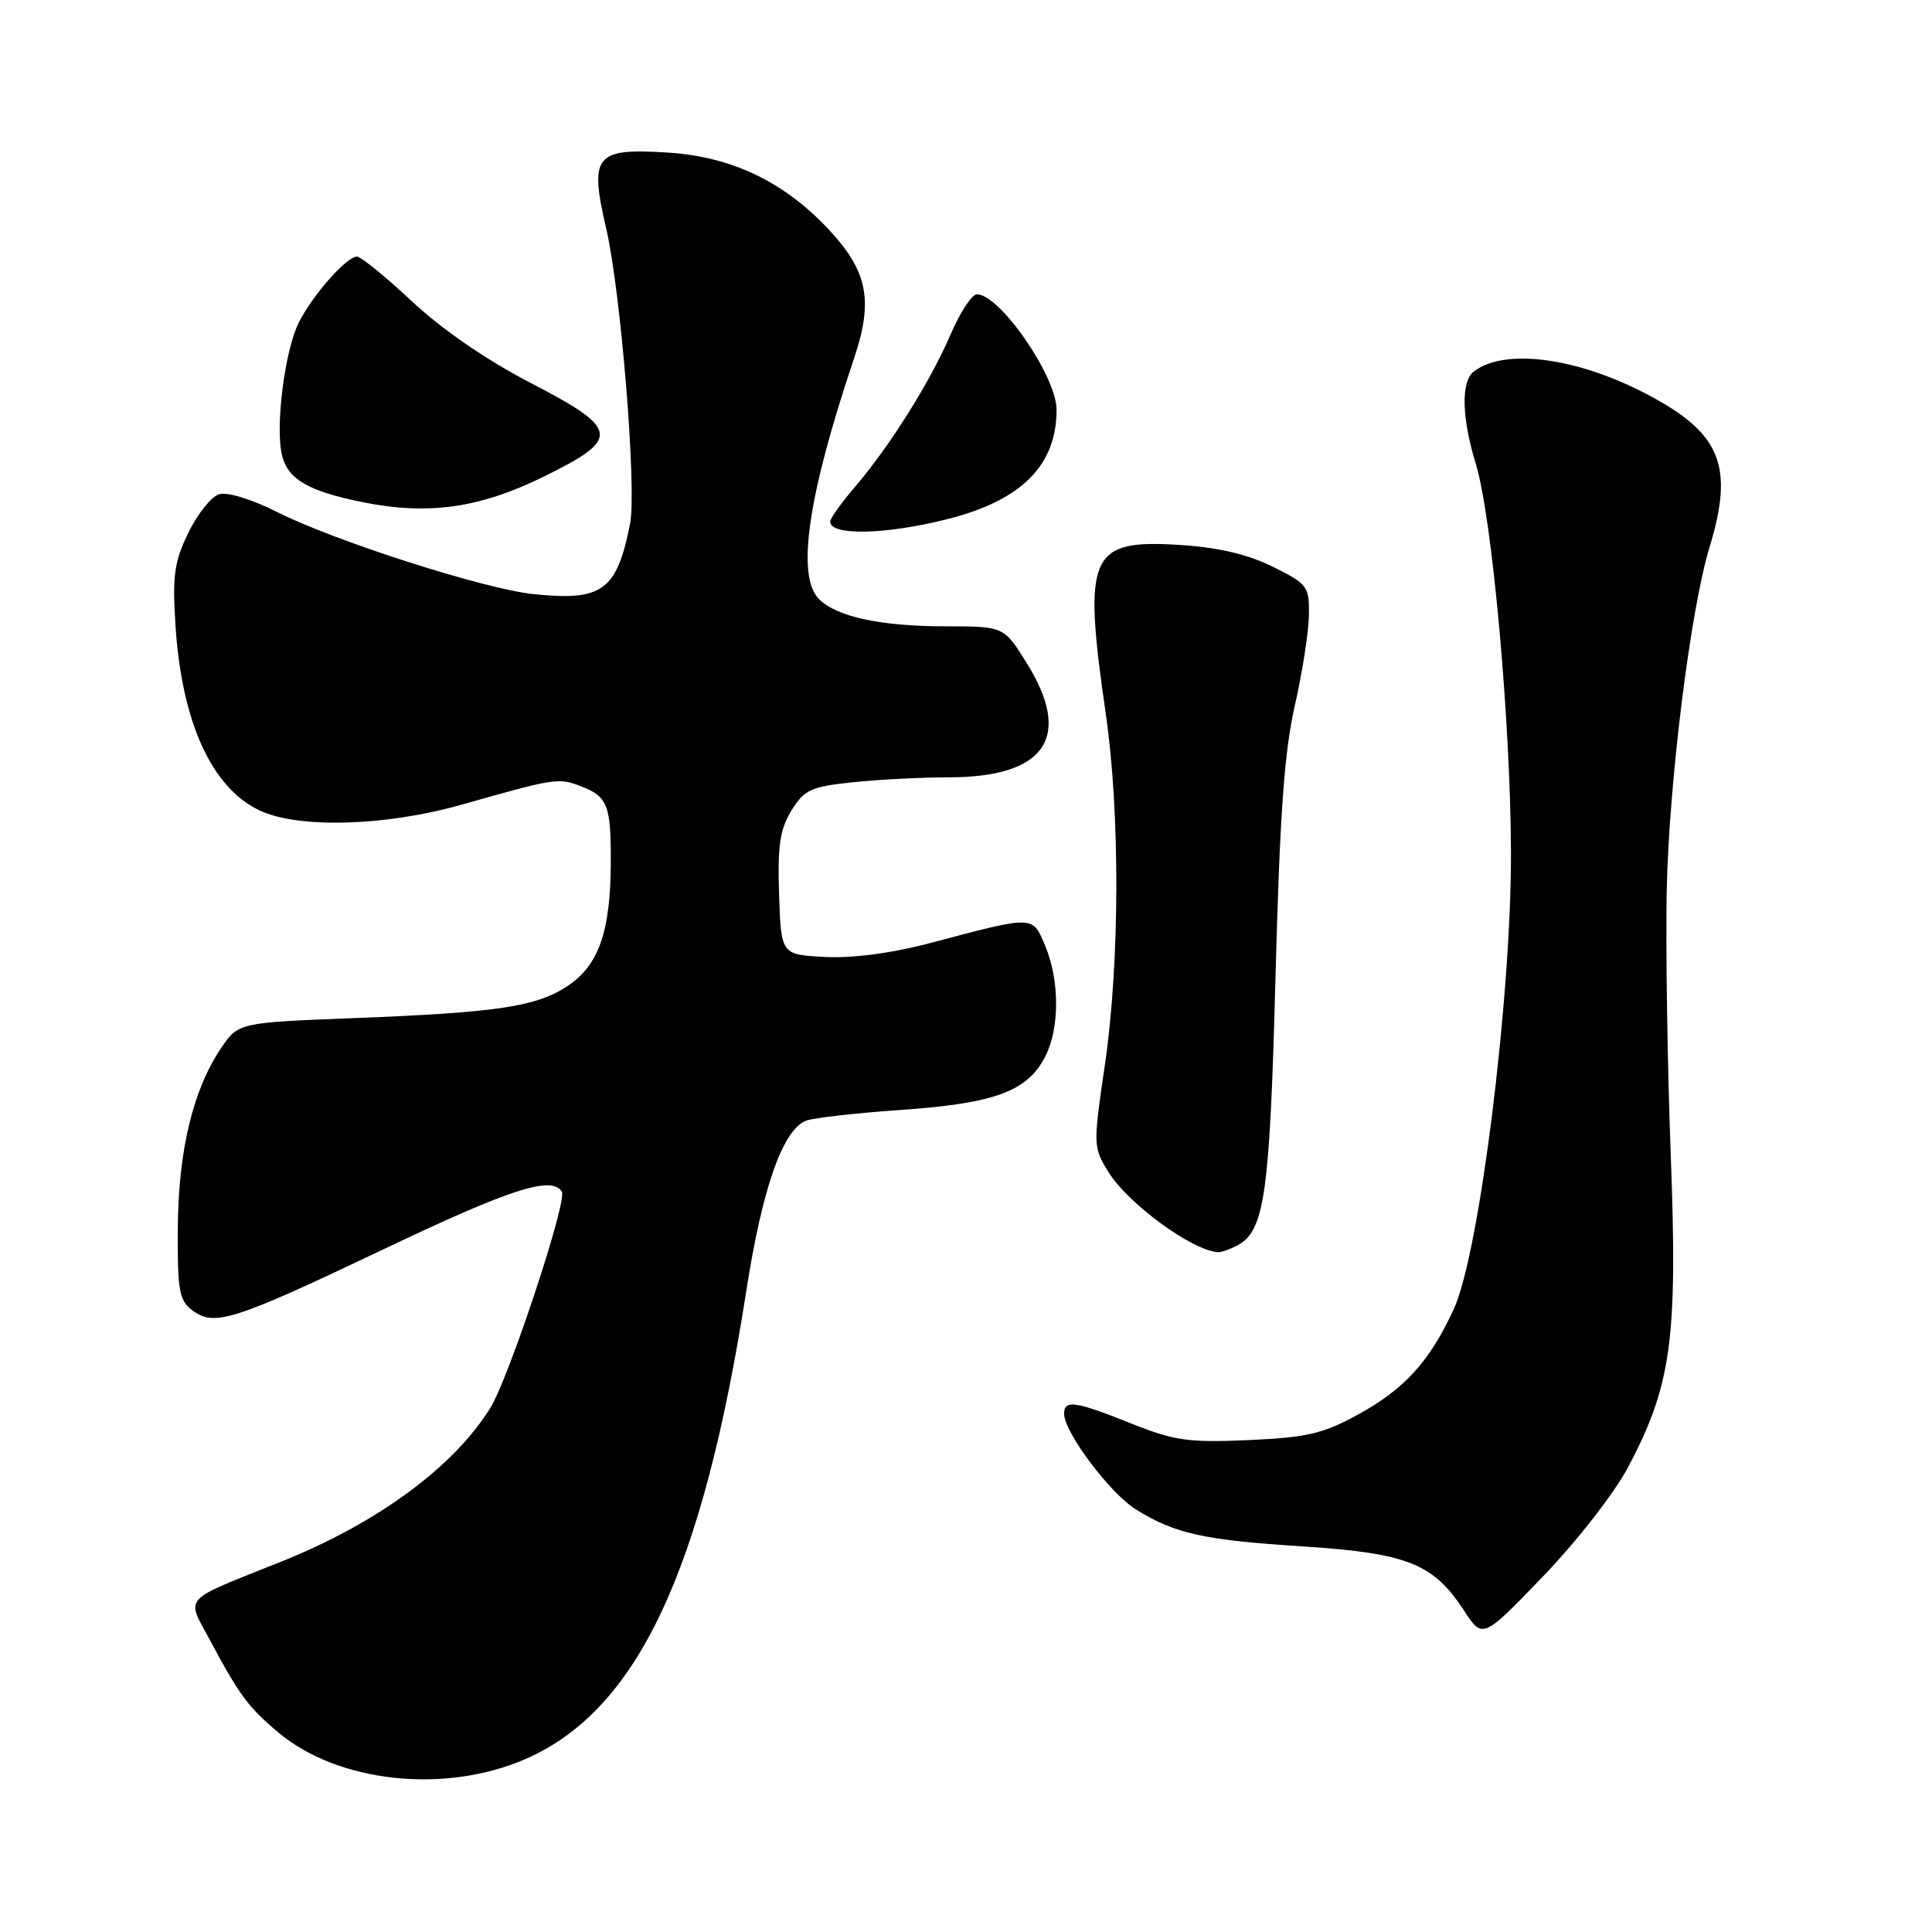 <?xml version="1.0" encoding="UTF-8" standalone="no"?>
<!DOCTYPE svg PUBLIC "-//W3C//DTD SVG 1.1//EN" "http://www.w3.org/Graphics/SVG/1.1/DTD/svg11.dtd" >
<svg xmlns="http://www.w3.org/2000/svg" xmlns:xlink="http://www.w3.org/1999/xlink" version="1.1" viewBox="0 0 256 256">
 <g >
 <path fill="currentColor"
d=" M 69.59 233.10 C 84.41 226.67 93.08 208.32 98.88 171.10 C 101.00 157.45 103.71 149.72 106.80 148.50 C 107.73 148.13 113.46 147.48 119.53 147.06 C 131.84 146.19 136.12 144.61 138.48 140.03 C 140.42 136.30 140.42 129.95 138.50 125.35 C 136.80 121.27 137.14 121.28 123.33 124.94 C 118.15 126.31 113.01 126.99 109.33 126.80 C 103.50 126.50 103.50 126.50 103.23 118.50 C 103.02 112.05 103.34 109.90 104.87 107.40 C 106.58 104.63 107.44 104.24 113.04 103.65 C 116.48 103.29 122.17 103.00 125.70 103.00 C 138.59 103.00 142.20 97.65 135.98 87.75 C 133.00 83.00 133.00 83.00 125.25 82.99 C 116.70 82.99 110.88 81.73 108.53 79.39 C 105.49 76.35 107.03 65.72 113.14 47.57 C 115.73 39.90 115.01 36.06 109.98 30.59 C 104.05 24.16 97.04 20.77 88.54 20.22 C 78.82 19.60 78.06 20.53 80.33 30.31 C 82.27 38.69 84.39 64.81 83.49 69.37 C 81.74 78.28 79.83 79.68 70.66 78.72 C 64.18 78.05 44.37 71.70 36.69 67.83 C 33.29 66.12 30.09 65.15 29.00 65.50 C 27.97 65.83 26.15 68.13 24.94 70.62 C 23.09 74.45 22.83 76.32 23.25 82.82 C 24.07 95.66 28.02 104.36 34.38 107.38 C 39.52 109.81 51.04 109.49 61.14 106.63 C 73.52 103.12 73.99 103.05 76.84 104.13 C 80.55 105.54 80.97 106.62 80.93 114.50 C 80.88 123.45 79.32 127.88 75.28 130.60 C 71.14 133.38 66.03 134.16 47.04 134.90 C 31.57 135.50 31.57 135.50 29.26 138.94 C 25.55 144.45 23.62 152.55 23.56 162.83 C 23.51 171.03 23.74 172.33 25.50 173.64 C 28.42 175.81 30.91 175.01 50.81 165.54 C 67.67 157.51 73.11 155.75 74.45 157.91 C 75.19 159.12 67.45 182.54 64.98 186.54 C 60.14 194.37 50.00 201.83 37.27 206.92 C 23.83 212.31 24.65 211.39 27.86 217.40 C 31.70 224.59 32.90 226.22 36.88 229.56 C 44.80 236.21 58.89 237.73 69.59 233.10 Z  M 215.74 194.40 C 221.48 183.52 222.31 177.47 221.38 153.00 C 220.94 141.18 220.70 125.42 220.85 118.00 C 221.14 103.74 223.99 80.83 226.50 72.59 C 229.81 61.75 228.06 57.42 218.31 52.28 C 208.94 47.34 199.29 46.08 195.25 49.26 C 193.57 50.58 193.69 55.43 195.56 61.50 C 197.71 68.48 200.17 95.70 200.21 113.00 C 200.26 132.22 196.02 166.11 192.64 173.45 C 189.44 180.41 186.09 184.09 179.83 187.50 C 175.32 189.97 173.11 190.48 165.45 190.82 C 157.46 191.17 155.62 190.91 149.87 188.61 C 142.48 185.65 141.00 185.44 141.00 187.33 C 141.00 189.78 147.10 197.90 150.53 200.02 C 155.74 203.24 159.47 204.06 172.65 204.91 C 186.47 205.80 189.93 207.18 193.98 213.39 C 196.46 217.19 196.46 217.19 204.49 208.85 C 208.96 204.20 213.94 197.80 215.74 194.40 Z  M 163.96 165.02 C 167.57 163.09 168.25 158.30 169.01 129.50 C 169.57 108.10 170.17 99.61 171.57 93.50 C 172.57 89.10 173.41 83.70 173.44 81.50 C 173.50 77.69 173.26 77.38 168.64 75.09 C 165.33 73.45 161.44 72.54 156.37 72.21 C 144.34 71.44 143.46 73.42 146.51 94.50 C 148.43 107.71 148.38 127.53 146.41 141.05 C 144.84 151.74 144.85 152.02 146.86 155.28 C 149.44 159.45 157.76 165.58 161.32 165.92 C 161.76 165.96 162.95 165.56 163.96 165.02 Z  M 125.49 68.80 C 135.36 66.32 140.01 61.66 140.00 54.28 C 139.99 49.85 132.49 39.00 129.44 39.00 C 128.78 39.00 127.23 41.36 125.99 44.25 C 123.29 50.53 117.97 59.03 113.36 64.43 C 111.51 66.59 110.00 68.70 110.00 69.11 C 110.00 71.01 117.28 70.86 125.49 68.80 Z  M 72.00 63.18 C 82.33 58.11 82.16 56.88 70.24 50.70 C 64.50 47.73 58.55 43.64 54.61 39.95 C 51.11 36.68 47.82 34.00 47.31 34.00 C 45.92 34.00 41.46 39.05 39.60 42.72 C 37.72 46.46 36.44 56.63 37.38 60.38 C 38.17 63.51 40.83 65.06 47.94 66.52 C 56.65 68.30 63.51 67.35 72.00 63.18 Z "/>
</g>
</svg>